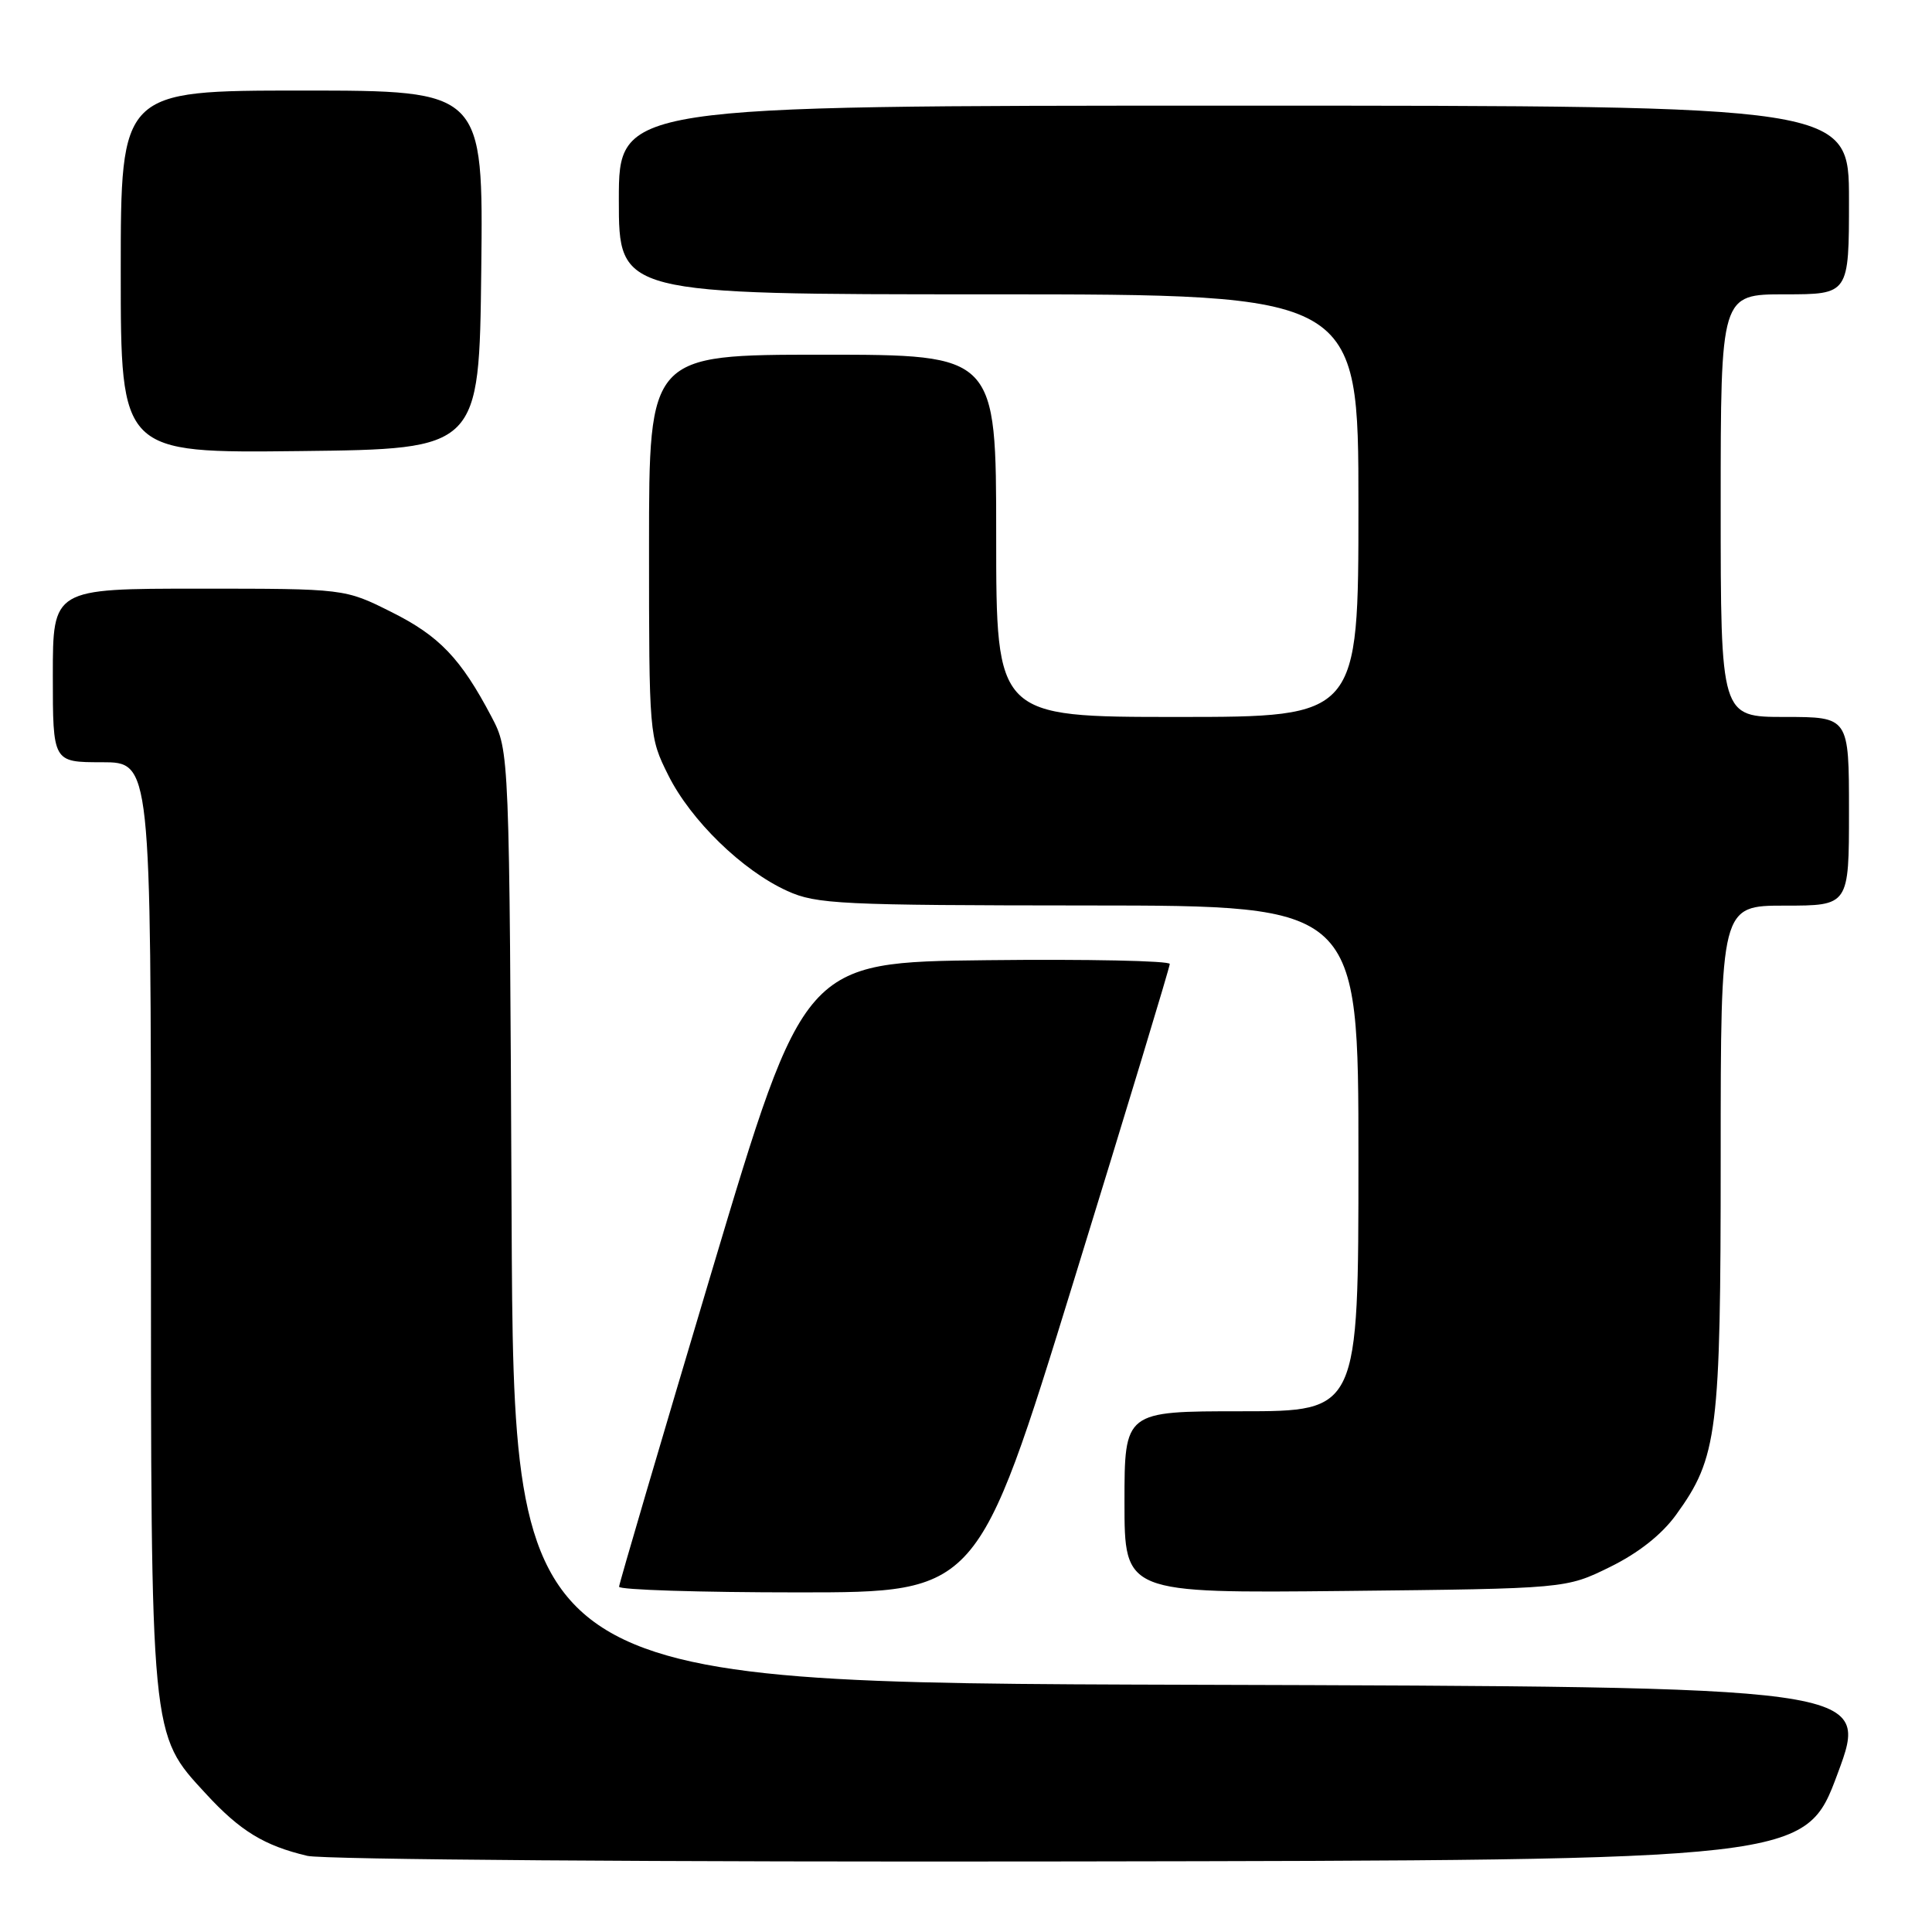 <?xml version="1.0" encoding="UTF-8" standalone="no"?>
<!DOCTYPE svg PUBLIC "-//W3C//DTD SVG 1.1//EN" "http://www.w3.org/Graphics/SVG/1.1/DTD/svg11.dtd" >
<svg xmlns="http://www.w3.org/2000/svg" xmlns:xlink="http://www.w3.org/1999/xlink" version="1.1" viewBox="0 0 256 256">
 <g >
 <path fill="currentColor"
d=" M 243.50 235.00 C 247.77 223.50 247.77 223.50 157.92 223.24 C 68.07 222.99 68.07 222.99 67.79 161.24 C 67.50 99.50 67.50 99.50 65.14 95.00 C 61.06 87.24 58.22 84.27 51.85 81.09 C 45.68 78.00 45.68 78.00 26.34 78.00 C 7.00 78.00 7.00 78.00 7.00 89.50 C 7.00 101.00 7.00 101.00 13.50 101.00 C 20.00 101.00 20.00 101.00 20.00 161.82 C 20.00 230.62 19.91 229.69 27.27 237.67 C 31.81 242.61 35.01 244.56 40.72 245.91 C 42.83 246.41 87.60 246.74 141.86 246.65 C 239.23 246.50 239.23 246.50 243.50 235.00 Z  M 142.27 169.75 C 149.27 147.06 155.00 128.15 155.00 127.73 C 155.00 127.31 144.10 127.08 130.78 127.23 C 106.55 127.50 106.55 127.50 94.30 168.50 C 87.57 191.05 82.04 209.84 82.03 210.25 C 82.01 210.66 92.70 211.00 105.77 211.00 C 129.55 211.00 129.55 211.00 142.27 169.75 Z  M 213.32 207.64 C 217.09 205.79 220.18 203.35 222.08 200.73 C 227.60 193.11 228.00 189.90 228.00 153.32 C 228.00 120.00 228.00 120.00 236.50 120.00 C 245.00 120.00 245.00 120.00 245.00 107.50 C 245.00 95.00 245.00 95.00 236.50 95.00 C 228.00 95.00 228.00 95.00 228.00 67.00 C 228.00 39.00 228.00 39.00 236.50 39.00 C 245.00 39.00 245.00 39.00 245.00 26.50 C 245.00 14.00 245.00 14.00 163.50 14.00 C 82.00 14.00 82.00 14.00 82.00 26.50 C 82.00 39.00 82.00 39.00 131.00 39.00 C 180.00 39.00 180.00 39.00 180.00 67.00 C 180.00 95.00 180.00 95.00 156.00 95.00 C 132.00 95.00 132.00 95.00 132.00 71.00 C 132.00 47.00 132.00 47.00 109.00 47.00 C 86.00 47.00 86.00 47.00 86.00 72.30 C 86.00 97.42 86.02 97.65 88.55 102.72 C 91.53 108.70 98.37 115.36 104.31 118.05 C 108.17 119.81 111.27 119.96 144.25 119.98 C 180.00 120.00 180.00 120.00 180.00 153.50 C 180.00 187.00 180.00 187.00 164.50 187.00 C 149.00 187.00 149.00 187.00 149.00 199.06 C 149.00 211.11 149.00 211.11 178.25 210.81 C 207.50 210.50 207.50 210.50 213.32 207.64 Z  M 63.77 35.75 C 64.04 12.00 64.04 12.00 40.02 12.00 C 16.00 12.00 16.00 12.00 16.00 36.02 C 16.00 60.04 16.00 60.04 39.75 59.77 C 63.50 59.50 63.50 59.50 63.77 35.75 Z "/>
</g>
</svg>